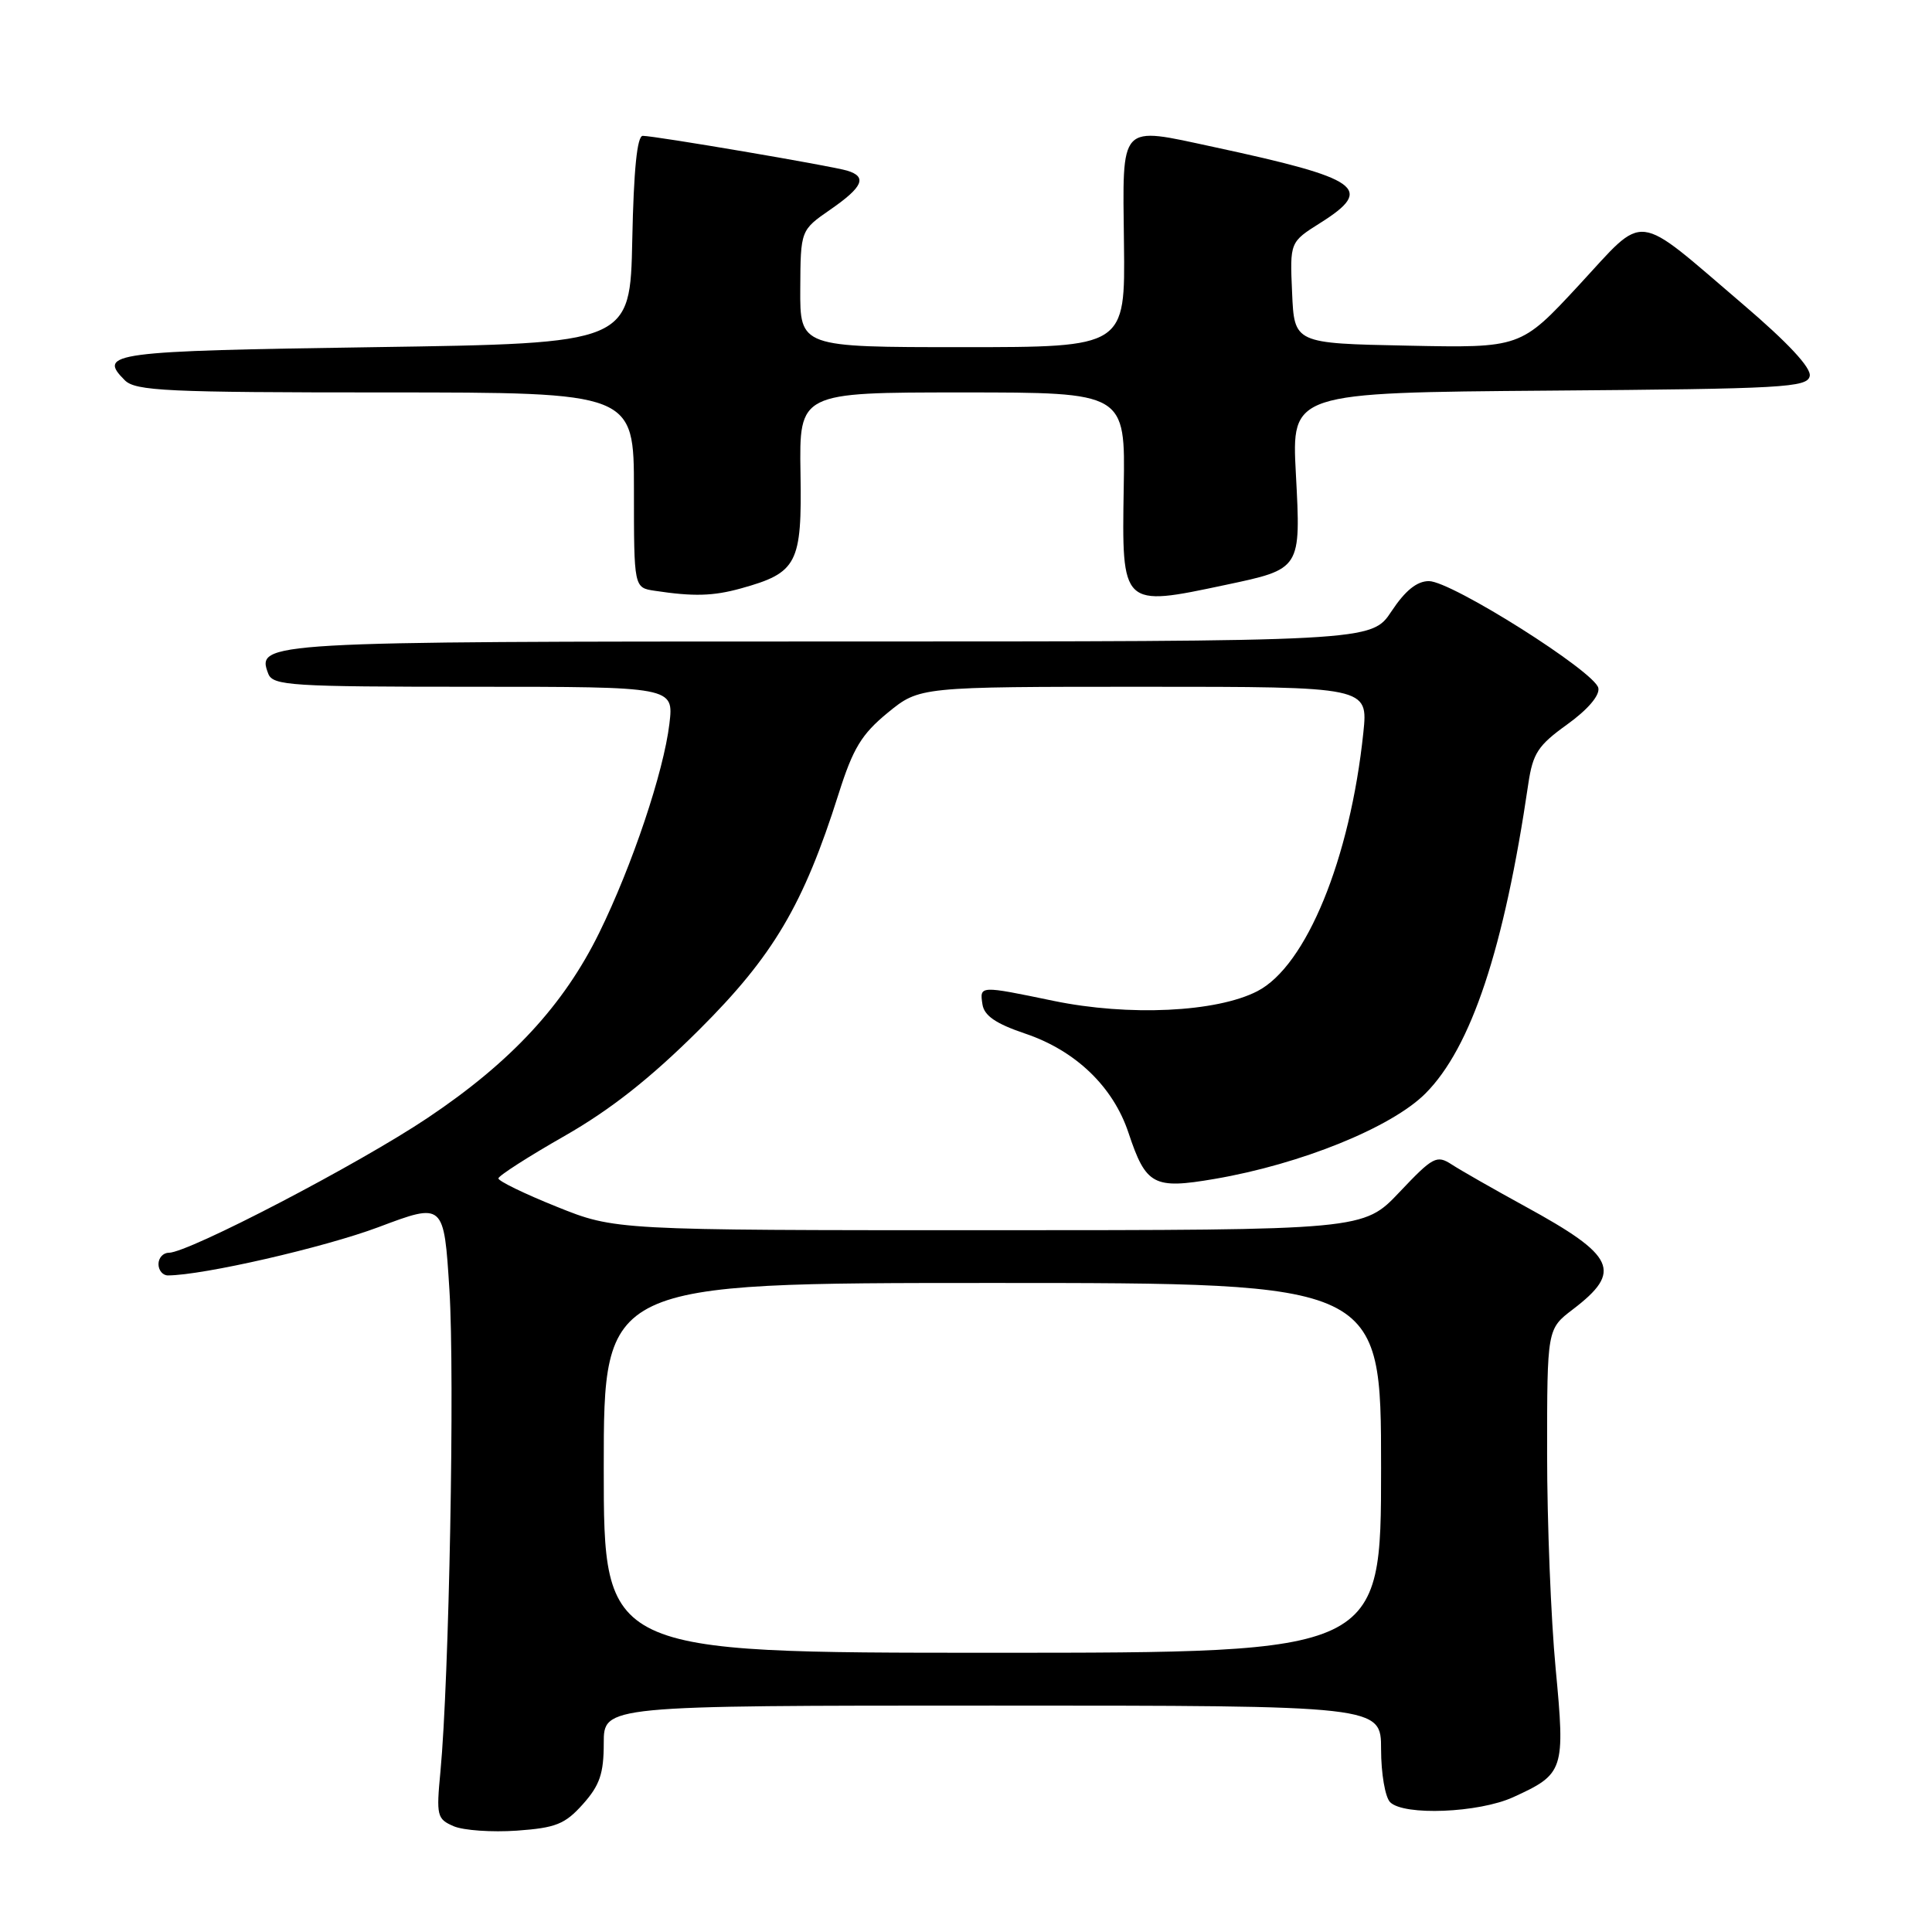 <?xml version="1.0" encoding="UTF-8" standalone="no"?>
<!DOCTYPE svg PUBLIC "-//W3C//DTD SVG 1.1//EN" "http://www.w3.org/Graphics/SVG/1.1/DTD/svg11.dtd" >
<svg xmlns="http://www.w3.org/2000/svg" xmlns:xlink="http://www.w3.org/1999/xlink" version="1.1" viewBox="0 0 256 256">
 <g >
 <path fill="currentColor"
d=" M 77.24 239.06 C 79.47 236.56 80.00 235.01 80.00 230.98 C 80.00 226.00 80.00 226.00 131.50 226.00 C 183.00 226.00 183.00 226.00 183.00 231.80 C 183.00 234.99 183.54 238.14 184.20 238.80 C 186.02 240.62 195.93 240.22 200.50 238.14 C 207.25 235.06 207.41 234.59 206.13 221.08 C 205.51 214.54 205.00 201.74 205.00 192.64 C 205.00 176.10 205.00 176.10 208.41 173.50 C 215.02 168.46 214.08 166.41 202.10 159.86 C 197.92 157.57 193.54 155.07 192.36 154.30 C 190.37 153.01 189.88 153.27 185.44 157.96 C 180.67 163.00 180.67 163.00 131.08 163.01 C 81.50 163.01 81.50 163.01 73.75 159.89 C 69.49 158.18 66.02 156.49 66.04 156.14 C 66.07 155.79 70.00 153.26 74.79 150.53 C 80.92 147.03 86.20 142.86 92.62 136.47 C 102.47 126.66 106.46 119.91 111.12 105.19 C 113.03 99.15 114.16 97.29 117.63 94.44 C 121.84 91.00 121.84 91.00 151.56 91.00 C 181.28 91.00 181.28 91.00 180.65 97.08 C 178.90 113.81 173.08 128.01 166.60 131.34 C 161.19 134.13 149.57 134.68 139.60 132.62 C 129.77 130.58 129.80 130.58 130.18 133.08 C 130.41 134.59 131.95 135.64 135.82 136.95 C 142.52 139.20 147.50 143.99 149.53 150.10 C 151.85 157.07 152.85 157.60 160.96 156.21 C 172.37 154.26 184.38 149.39 188.87 144.90 C 194.94 138.82 199.30 125.73 202.51 103.85 C 203.11 99.82 203.79 98.77 207.65 96.00 C 210.36 94.05 211.99 92.16 211.79 91.17 C 211.38 89.03 192.33 77.00 189.34 77.00 C 187.75 77.00 186.20 78.25 184.38 81.00 C 181.73 85.00 181.73 85.00 110.06 85.00 C 34.77 85.00 33.93 85.05 35.55 89.28 C 36.16 90.85 38.55 91.00 62.75 91.00 C 89.28 91.00 89.28 91.00 88.70 95.90 C 87.94 102.28 83.78 114.67 79.40 123.60 C 74.69 133.19 67.71 140.73 56.69 148.11 C 47.57 154.23 24.98 166.00 22.36 166.00 C 21.61 166.00 21.00 166.68 21.00 167.50 C 21.00 168.32 21.56 169.00 22.25 169.00 C 26.91 168.98 42.93 165.31 50.16 162.60 C 58.82 159.34 58.82 159.34 59.55 170.92 C 60.27 182.34 59.51 222.60 58.36 234.74 C 57.80 240.62 57.90 241.03 60.13 241.99 C 61.43 242.54 65.20 242.80 68.49 242.57 C 73.65 242.20 74.86 241.72 77.24 239.06 Z  M 98.17 77.97 C 105.66 75.89 106.27 74.71 106.07 62.69 C 105.90 52.00 105.90 52.00 127.51 52.00 C 149.11 52.00 149.11 52.00 148.90 64.60 C 148.64 80.46 148.61 80.43 162.36 77.51 C 172.43 75.38 172.38 75.46 171.71 62.78 C 171.14 52.03 171.14 52.03 205.31 51.76 C 236.36 51.52 239.50 51.35 239.80 49.82 C 240.01 48.73 236.91 45.41 230.95 40.32 C 216.35 27.86 218.21 28.07 209.20 37.80 C 201.50 46.11 201.50 46.11 186.50 45.80 C 171.50 45.50 171.50 45.50 171.21 38.79 C 170.91 32.08 170.91 32.08 174.96 29.53 C 182.17 24.98 180.32 23.67 160.84 19.48 C 148.16 16.76 148.75 16.13 148.93 32.25 C 149.10 46.00 149.10 46.00 127.55 46.00 C 106.00 46.00 106.00 46.00 106.04 38.25 C 106.08 30.50 106.08 30.50 110.04 27.76 C 114.36 24.77 114.94 23.42 112.25 22.61 C 110.17 21.98 86.77 18.00 85.17 18.00 C 84.42 18.00 83.97 22.50 83.78 31.75 C 83.50 45.50 83.50 45.50 49.58 46.00 C 14.74 46.51 12.90 46.76 16.53 50.38 C 17.95 51.81 22.08 52.00 51.07 52.00 C 84.00 52.00 84.00 52.00 84.00 64.93 C 84.00 77.87 84.00 77.87 86.75 78.28 C 91.89 79.06 94.49 78.99 98.17 77.97 Z  M 80.00 194.50 C 80.00 170.00 80.00 170.00 131.50 170.00 C 183.00 170.00 183.00 170.00 183.00 194.50 C 183.00 219.00 183.00 219.00 131.50 219.00 C 80.00 219.00 80.00 219.00 80.00 194.50 Z "/>
</g>
</svg>